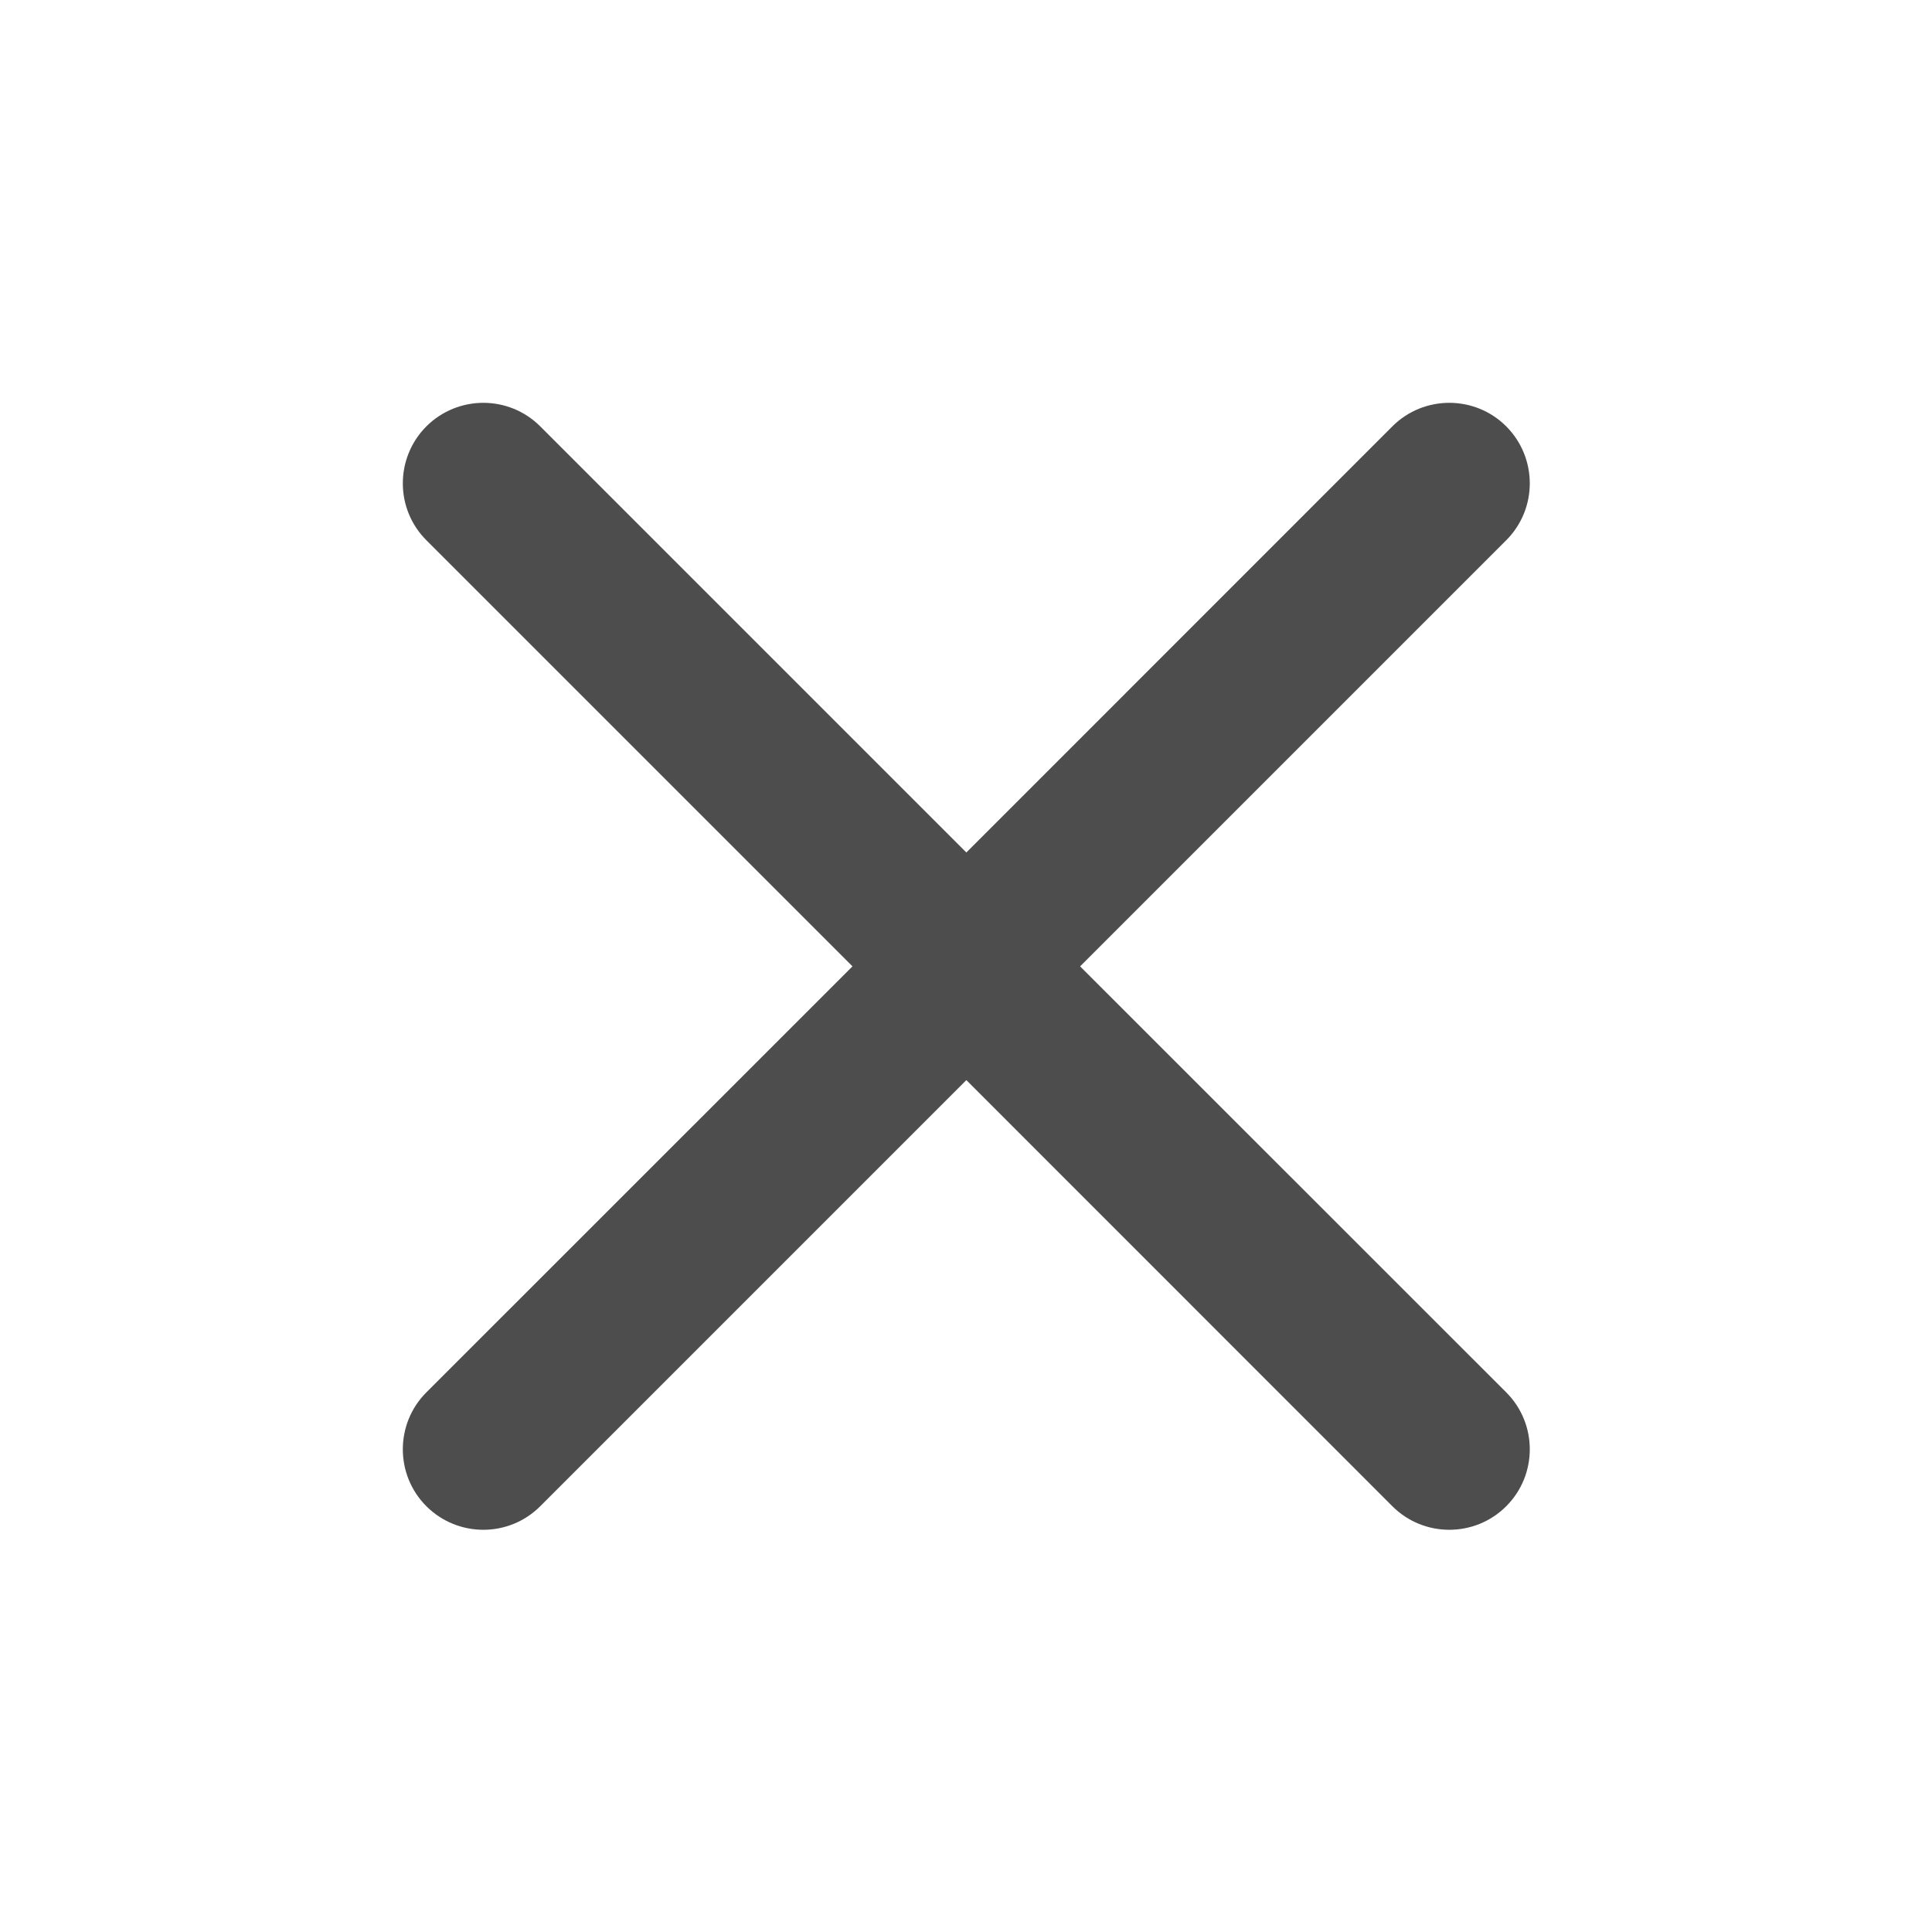 <svg xmlns="http://www.w3.org/2000/svg" width="16" height="16" fill="none" viewBox="0 0 16 16"><path fill="#4d4d4d" fill-rule="evenodd" d="M3.531 3.531C3.792 3.271 4.214 3.271 4.474 3.531L8.003 7.06L11.531 3.531C11.791 3.271 12.214 3.271 12.474 3.531C12.734 3.792 12.734 4.214 12.474 4.474L8.945 8.003L12.474 11.531C12.734 11.791 12.734 12.214 12.474 12.474C12.214 12.734 11.791 12.734 11.531 12.474L8.003 8.945L4.474 12.474C4.214 12.734 3.792 12.734 3.531 12.474C3.271 12.214 3.271 11.791 3.531 11.531L7.06 8.003L3.531 4.474C3.271 4.214 3.271 3.792 3.531 3.531Z" clip-rule="evenodd"/></svg>